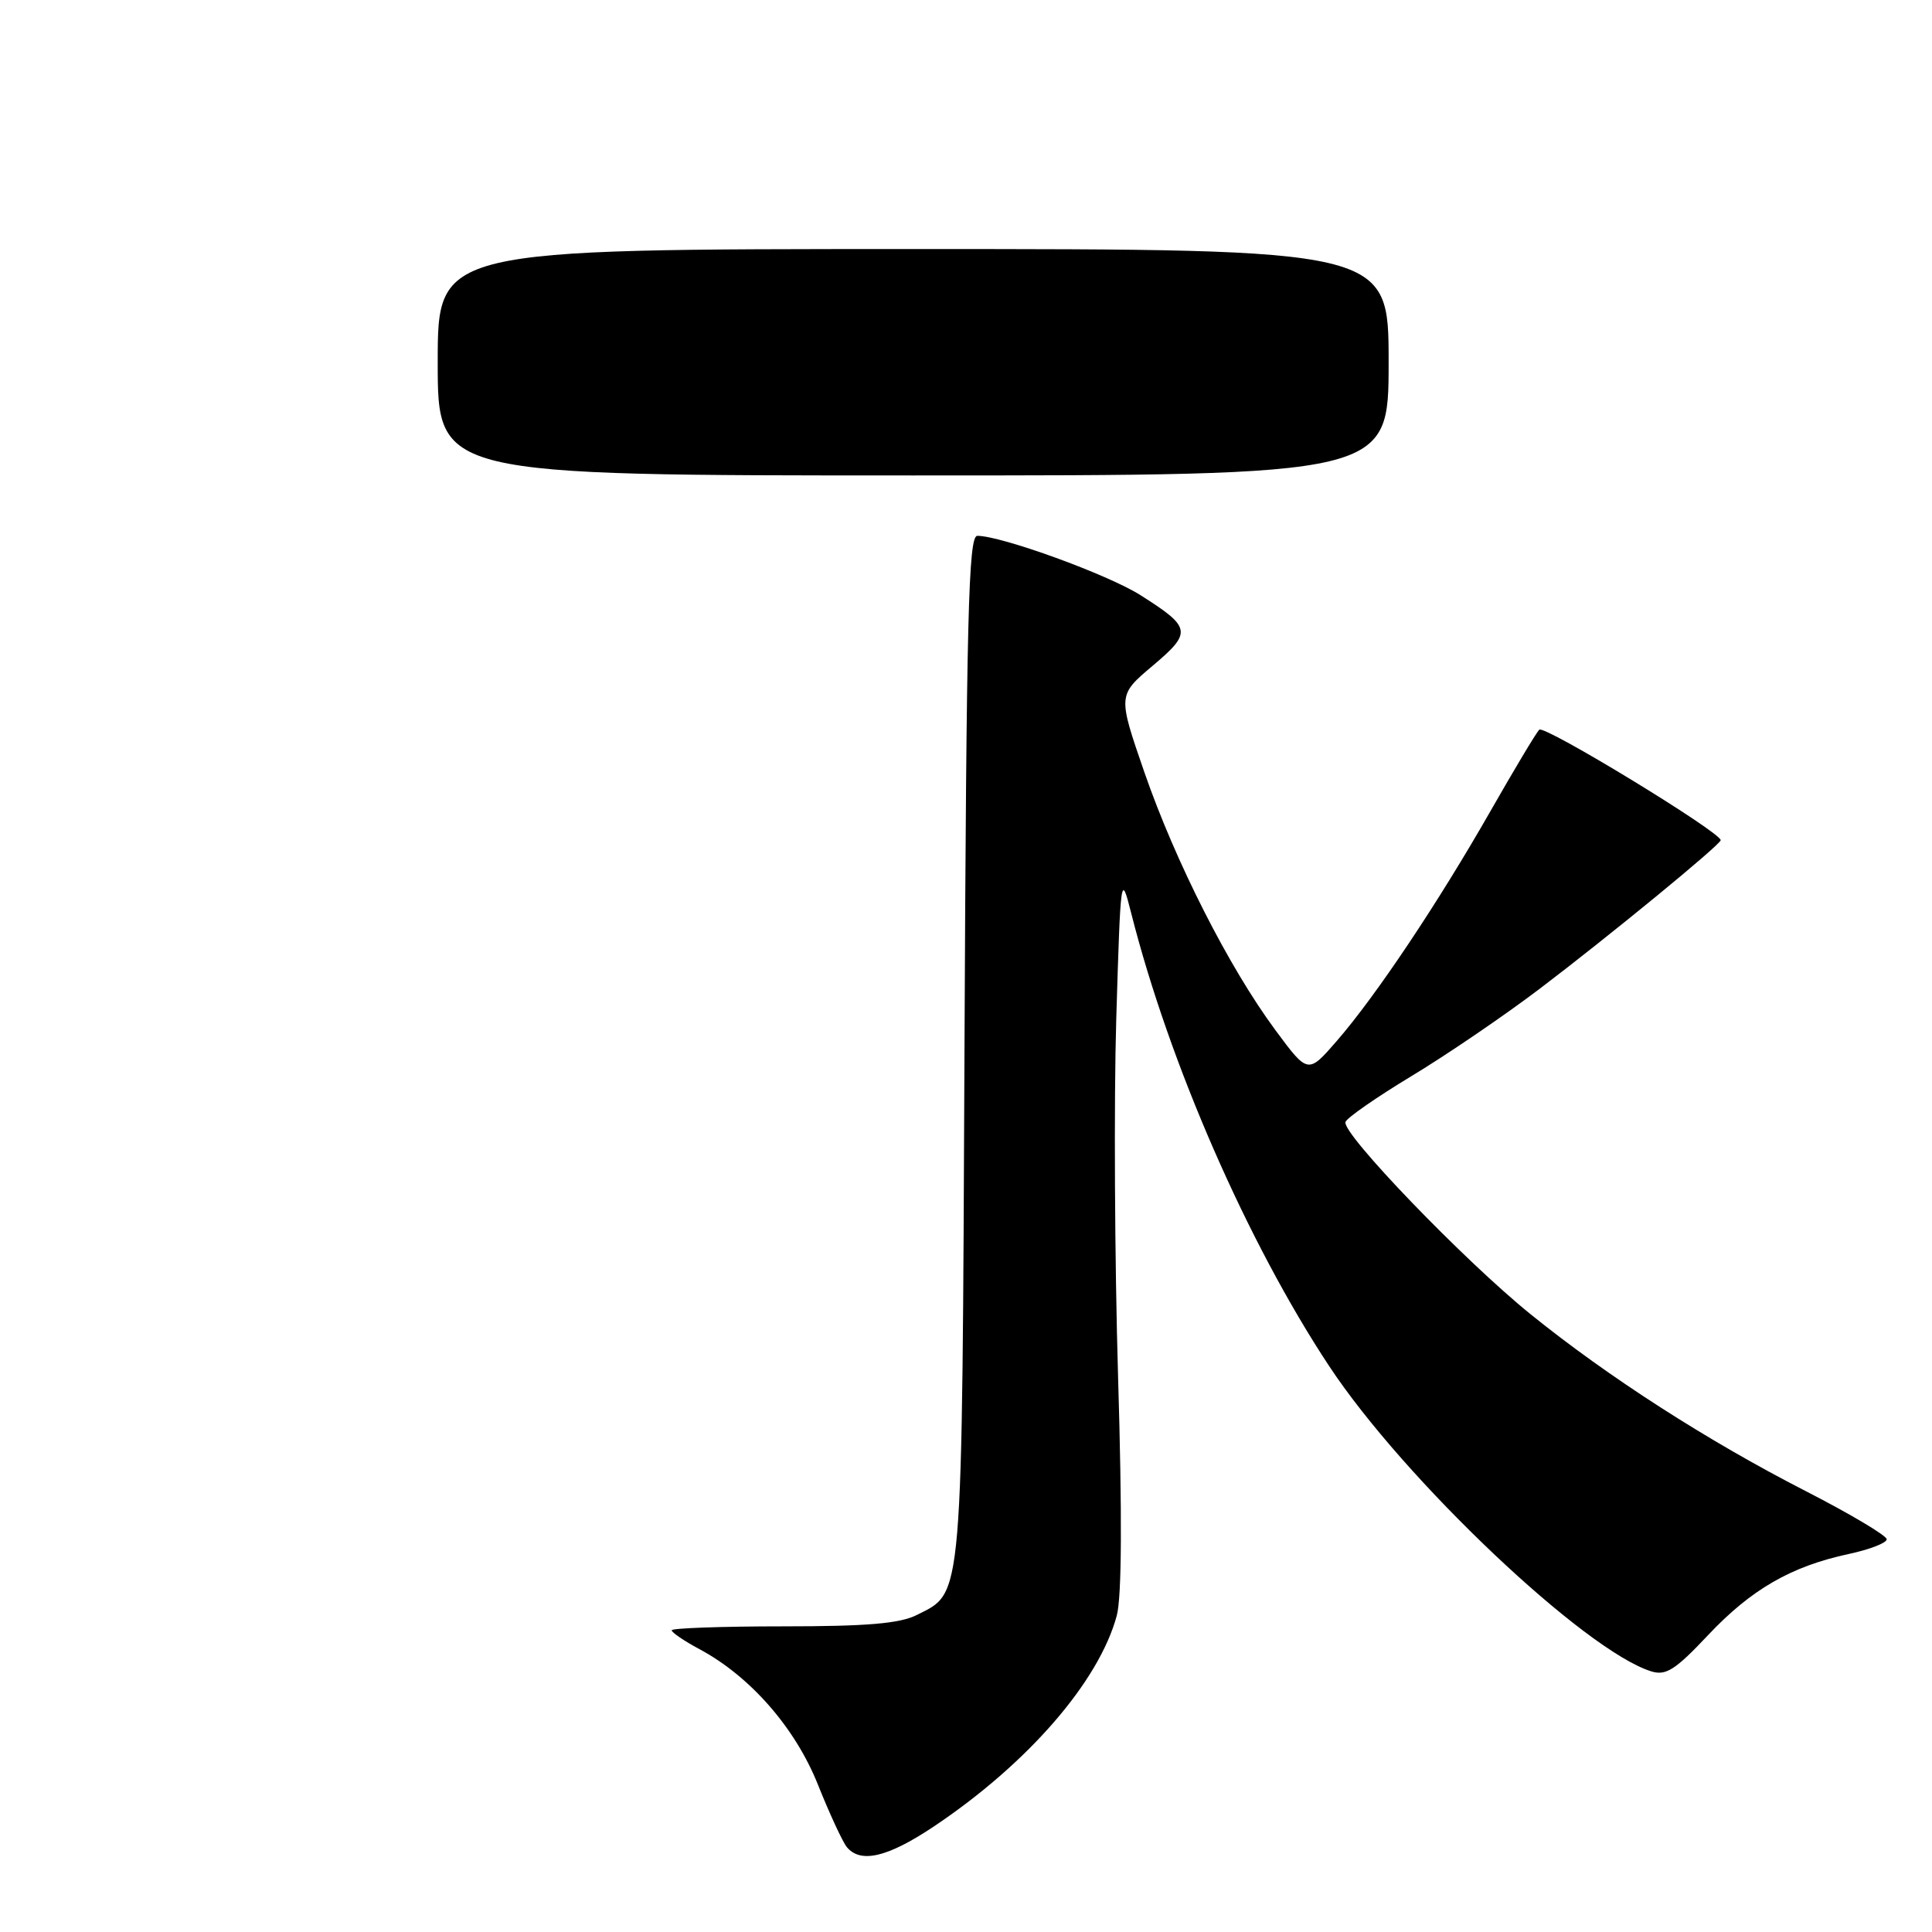 <?xml version="1.0" encoding="UTF-8" standalone="no"?>
<!DOCTYPE svg PUBLIC "-//W3C//DTD SVG 1.1//EN" "http://www.w3.org/Graphics/SVG/1.1/DTD/svg11.dtd" >
<svg xmlns="http://www.w3.org/2000/svg" xmlns:xlink="http://www.w3.org/1999/xlink" version="1.1" viewBox="0 0 256 256">
 <g >
 <path fill="currentColor"
d=" M 123.69 242.05 C 136.16 233.72 145.63 222.82 147.98 214.07 C 148.64 211.62 148.70 200.68 148.15 182.41 C 147.70 167.06 147.59 145.72 147.91 135.00 C 148.49 115.83 148.52 115.59 149.89 121.00 C 154.94 140.92 165.28 164.60 176.11 181.00 C 186.03 196.03 210.02 218.76 218.82 221.47 C 220.75 222.06 221.99 221.27 226.32 216.67 C 232.03 210.61 237.32 207.55 244.97 205.91 C 247.74 205.32 250.00 204.44 250.00 203.96 C 250.00 203.48 245.16 200.60 239.25 197.57 C 226.22 190.89 213.13 182.48 202.82 174.15 C 194.05 167.07 177.77 150.18 178.28 148.67 C 178.46 148.12 182.41 145.38 187.06 142.57 C 191.70 139.77 199.32 134.58 204.00 131.03 C 213.10 124.13 228.00 111.91 228.00 111.33 C 228.00 110.27 204.60 96.01 203.96 96.69 C 203.53 97.13 200.62 102.00 197.48 107.50 C 190.55 119.64 182.31 131.97 177.14 137.92 C 173.31 142.33 173.31 142.33 168.97 136.46 C 162.82 128.14 155.75 114.20 151.63 102.31 C 148.11 92.12 148.11 92.12 152.72 88.23 C 157.99 83.78 157.88 83.15 151.13 78.87 C 146.84 76.14 132.70 71.00 129.50 71.00 C 128.32 71.00 128.06 81.56 127.80 138.75 C 127.47 213.06 127.65 210.88 121.49 213.99 C 119.23 215.13 114.91 215.50 103.75 215.50 C 95.64 215.50 89.00 215.74 89.00 216.02 C 89.00 216.31 90.66 217.44 92.68 218.52 C 99.43 222.14 105.38 228.95 108.39 236.50 C 109.93 240.35 111.65 244.06 112.21 244.75 C 114.03 246.95 117.62 246.10 123.69 242.05 Z  M 58.00 48.00 C 58.00 33.00 58.00 33.00 121.00 33.00 C 184.00 33.00 184.00 33.00 184.00 48.00 C 184.00 63.00 184.00 63.00 121.00 63.00 C 58.00 63.00 58.00 63.00 58.00 48.00 Z "/>
</g>
</svg>